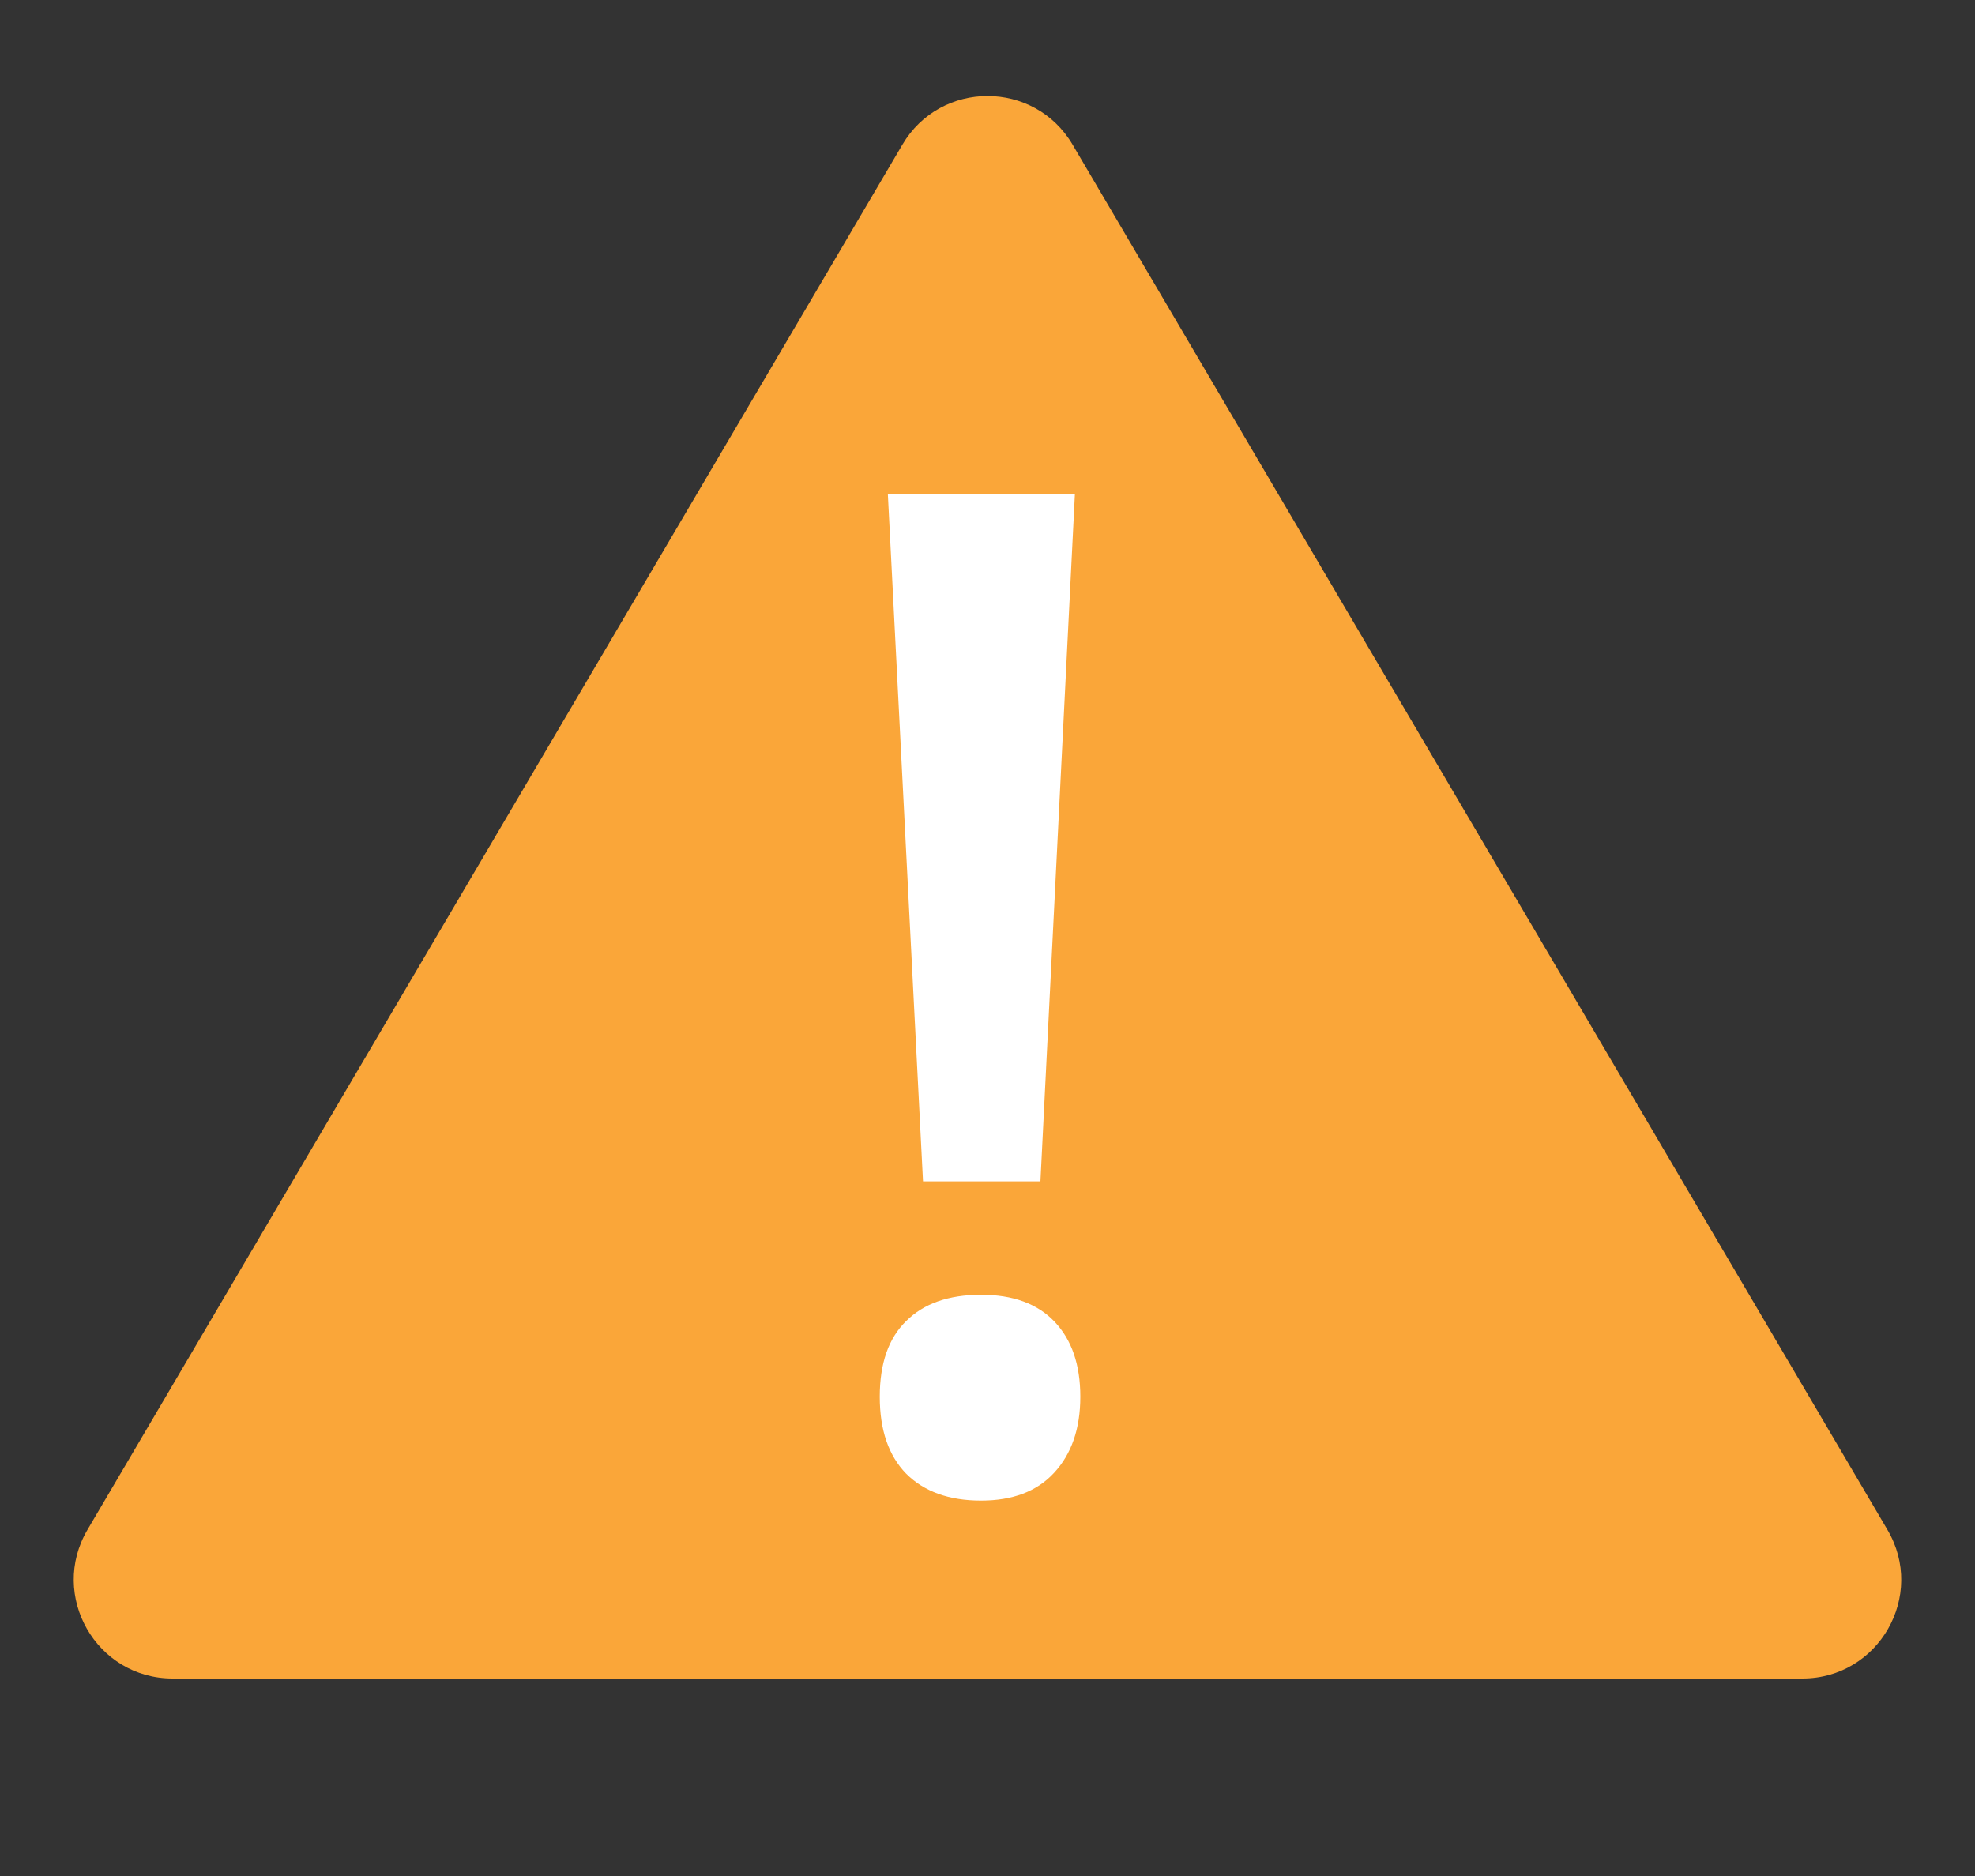 <?xml version="1.0" encoding="utf-8"?>
<svg width="20" height="19" viewBox="0 0 20 19" fill="none" xmlns="http://www.w3.org/2000/svg">
<rect x="0" y="0" width="20" height="19" fill="#333333" stroke="none"/>
<path d="M10.862 1.465L19.113 15.493C19.506 16.16 19.025 17 18.252 17L1.748 17C0.975 17 0.494 16.16 0.886 15.493L9.138 1.465C9.525 0.808 10.475 0.808 10.862 1.465Z" fill="#FAA639"/>
<path d="M10.536 11.965H9.347L8.991 5.006H10.885L10.536 11.965ZM8.909 14.146C8.909 13.808 8.998 13.553 9.176 13.38C9.354 13.202 9.606 13.113 9.935 13.113C10.258 13.113 10.507 13.204 10.68 13.387C10.853 13.569 10.94 13.822 10.94 14.146C10.94 14.469 10.851 14.727 10.673 14.918C10.5 15.105 10.254 15.198 9.935 15.198C9.611 15.198 9.358 15.107 9.176 14.925C8.998 14.742 8.909 14.483 8.909 14.146Z" fill="white"/>
</svg>
